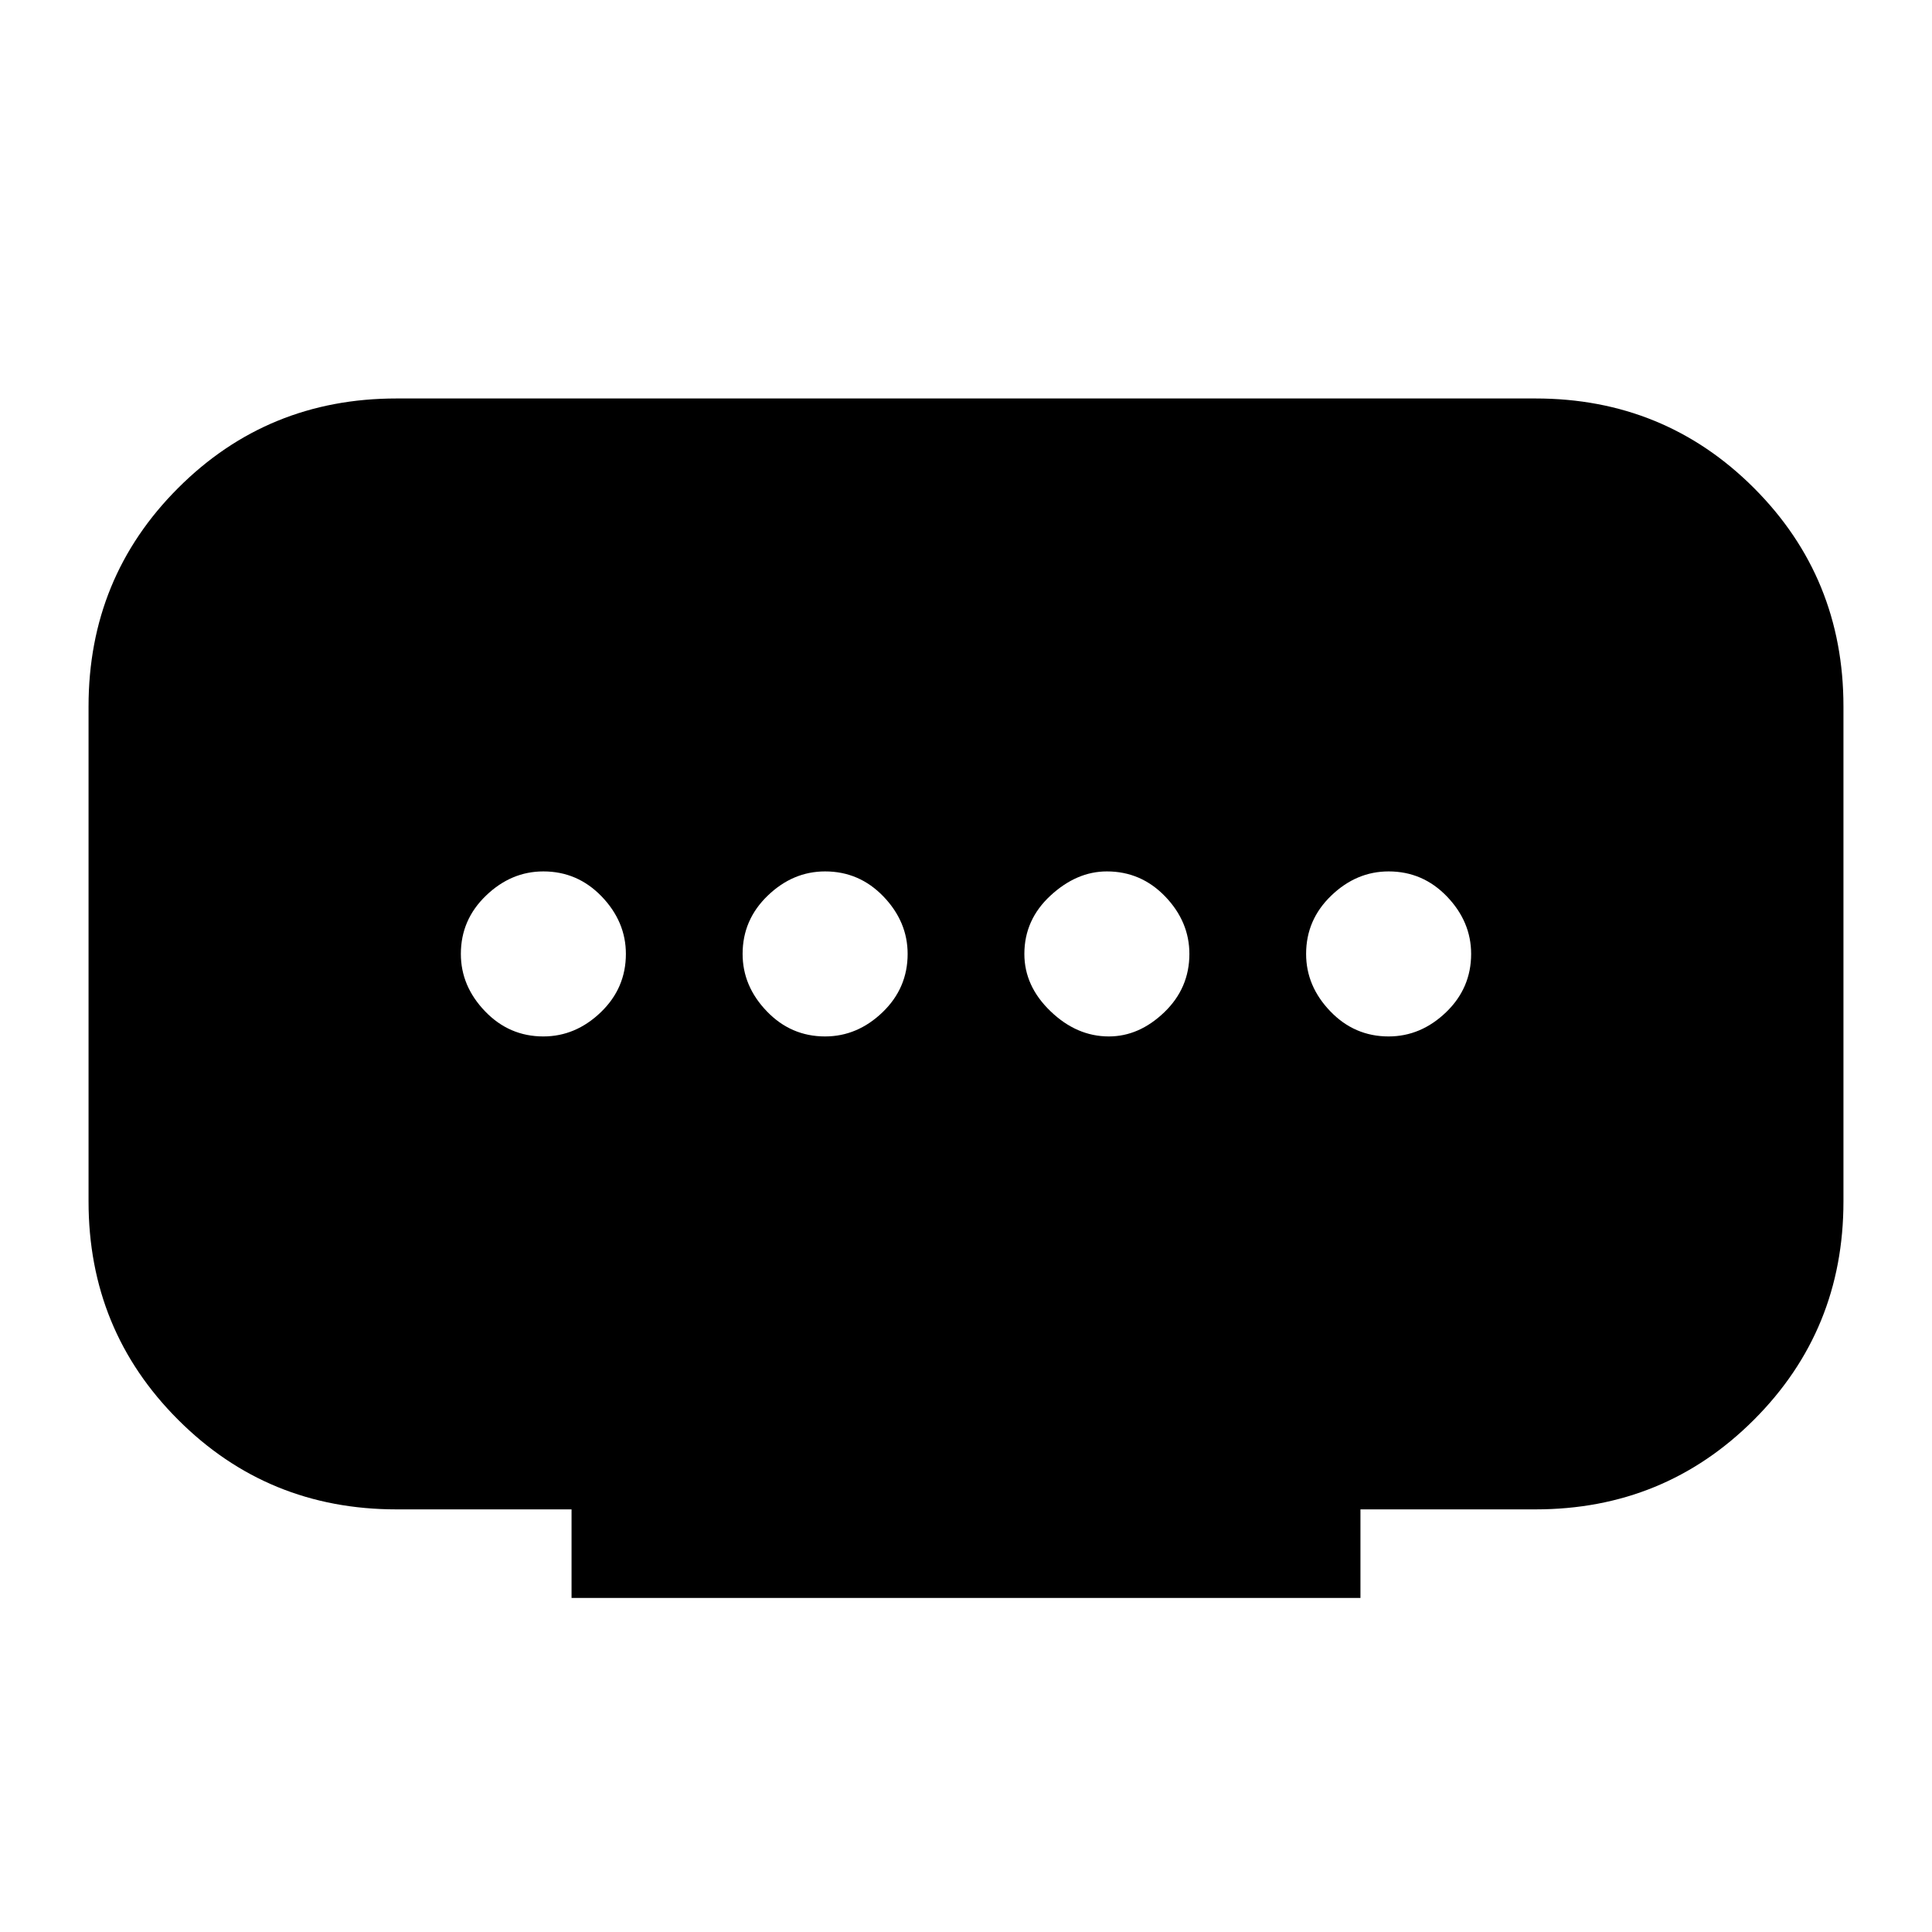 <svg xmlns="http://www.w3.org/2000/svg" height="24" width="24"><path d="M7.1 19.85v-1.1H4.925q-1.6 0-2.712-1.113Q1.1 16.525 1.1 14.925v-6.15q0-1.6 1.113-2.713Q3.325 4.95 4.925 4.95h14.15q1.6 0 2.713 1.112Q22.9 7.175 22.9 8.775v6.15q0 1.6-1.112 2.712-1.113 1.113-2.713 1.113H16.9v1.1Zm3.15-6.975q.4 0 .713-.3.312-.3.312-.725 0-.4-.3-.713-.3-.312-.725-.312-.4 0-.712.3-.313.3-.313.725 0 .4.3.712.3.313.725.313Zm-3.5 0q.4 0 .713-.3.312-.3.312-.725 0-.4-.3-.713-.3-.312-.725-.312-.4 0-.712.3-.313.3-.313.725 0 .4.3.712.3.313.725.313Zm7.025 0q.375 0 .688-.3.312-.3.312-.725 0-.4-.3-.713-.3-.312-.725-.312-.375 0-.7.3-.325.3-.325.725 0 .4.325.712.325.313.725.313Zm3.475 0q.4 0 .713-.3.312-.3.312-.725 0-.4-.3-.713-.3-.312-.725-.312-.4 0-.712.3-.313.3-.313.725 0 .4.3.712.3.313.725.313Z"/></svg>